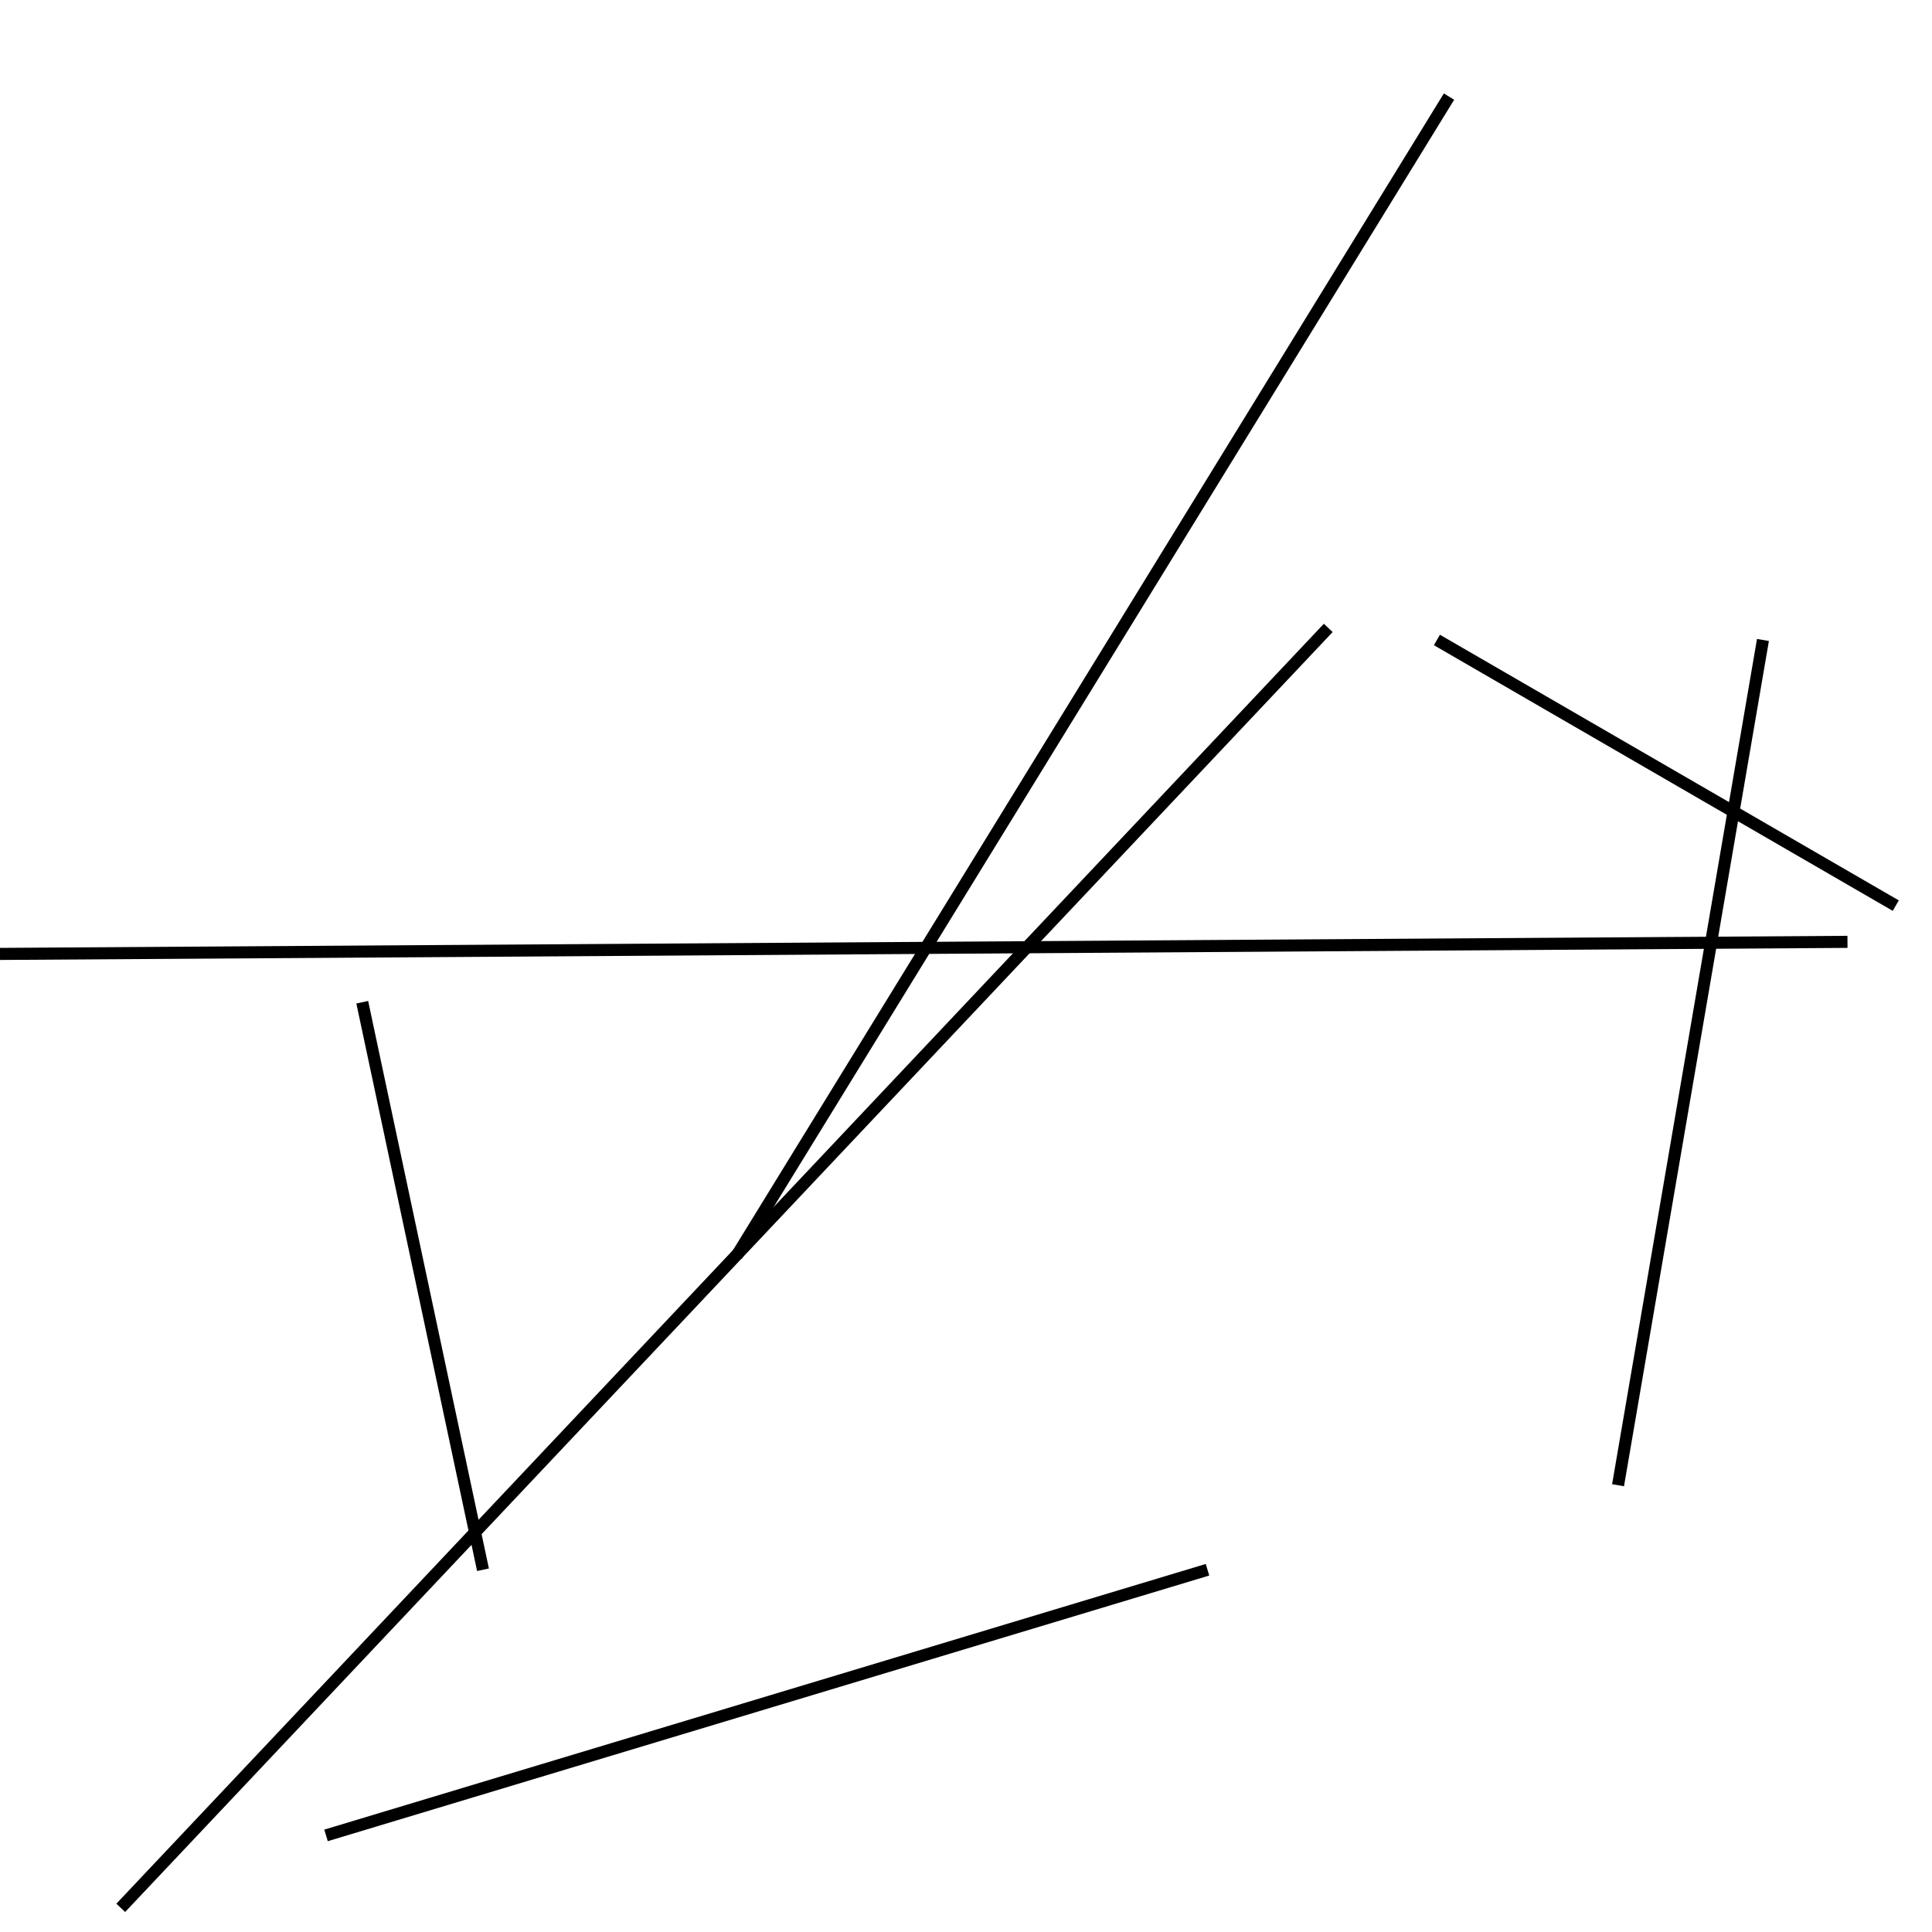 <?xml version="1.0" encoding="utf-8" ?>
<svg baseProfile="full" height="160" version="1.1" width="160" xmlns="http://www.w3.org/2000/svg" xmlns:ev="http://www.w3.org/2001/xml-events" xmlns:xlink="http://www.w3.org/1999/xlink"><defs /><line stroke="black" stroke-width="1" x1="120" x2="61" y1="8" y2="104" /><line stroke="black" stroke-width="1" x1="0" x2="153" y1="79" y2="78" /><line stroke="black" stroke-width="1" x1="10" x2="110" y1="158" y2="52" /><line stroke="black" stroke-width="1" x1="100" x2="27" y1="130" y2="152" /><line stroke="black" stroke-width="1" x1="119" x2="157" y1="53" y2="75" /><line stroke="black" stroke-width="1" x1="40" x2="30" y1="130" y2="83" /><line stroke="black" stroke-width="1" x1="134" x2="146" y1="123" y2="53" /></svg>